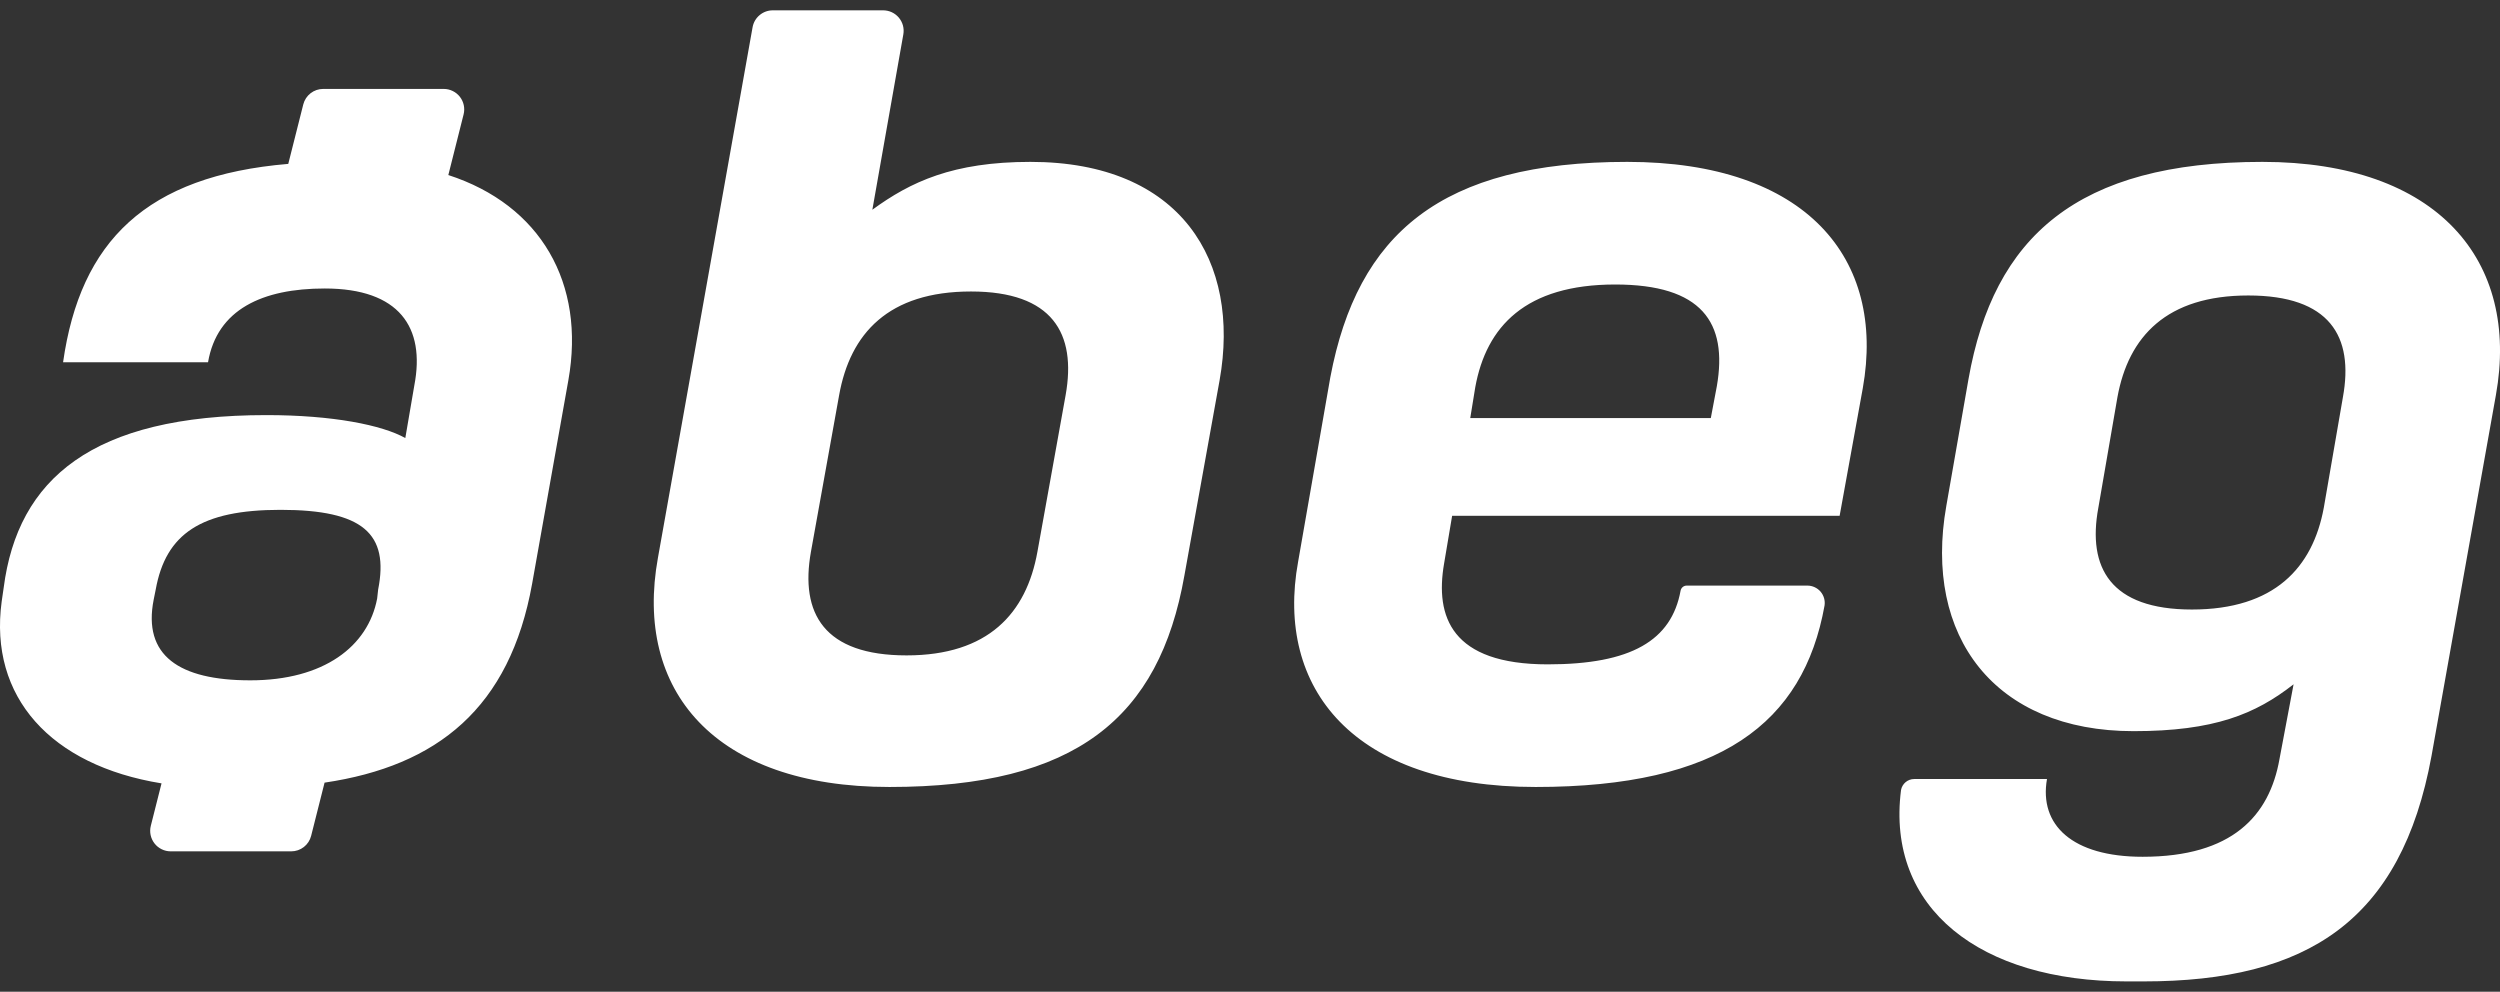 <svg width="121" height="48" viewBox="0 0 121 48" fill="none" xmlns="http://www.w3.org/2000/svg">
<rect x="0" y="0" width="121" height="48" fill="#333333" stroke="none"/>
<path fill-rule="evenodd" clip-rule="evenodd" d="M18.254 28.97L18.302 28.536C18.838 25.834 17.572 24.676 13.577 24.676C9.728 24.676 8.023 25.834 7.536 28.536L7.439 29.018C6.903 31.721 8.657 32.928 12.115 32.928C15.672 32.928 17.815 31.286 18.254 28.97ZM31.845 26.992L36.425 1.318C36.466 1.089 36.586 0.881 36.765 0.732C36.943 0.582 37.169 0.5 37.401 0.5L42.745 0.5C42.89 0.5 43.033 0.532 43.164 0.593C43.295 0.654 43.411 0.744 43.505 0.855C43.597 0.966 43.665 1.095 43.703 1.235C43.74 1.375 43.746 1.521 43.721 1.664L42.222 10.151C44.073 8.8 46.119 7.835 49.871 7.835C57.178 7.835 60.052 12.66 59.029 18.402L57.324 27.86C56.106 34.76 52.063 38.09 43.05 38.09C34.574 38.09 30.676 33.41 31.845 26.992ZM50.212 26.702L51.576 19.126C52.111 16.134 50.942 14.108 46.996 14.108C43.002 14.108 41.15 16.134 40.614 19.126L39.25 26.702C38.714 29.694 39.884 31.721 43.878 31.721C47.824 31.721 49.676 29.694 50.212 26.702ZM89.038 24.965H70.283L69.893 27.281C69.454 29.839 70.233 32.155 74.911 32.155C78.954 32.155 80.903 30.997 81.341 28.585C81.355 28.517 81.392 28.455 81.445 28.411C81.499 28.367 81.567 28.343 81.636 28.343H87.478C87.599 28.343 87.719 28.369 87.828 28.42C87.938 28.47 88.036 28.544 88.115 28.635C88.193 28.727 88.251 28.834 88.285 28.951C88.318 29.067 88.326 29.189 88.308 29.308C87.285 35.002 83.241 38.09 74.326 38.09C65.508 38.09 61.709 33.313 62.829 27.185L64.388 18.258C65.703 11.309 69.747 7.835 78.759 7.835C87.431 7.835 91.279 12.515 90.159 18.789L89.038 24.965ZM71.403 18.74L71.16 20.236H82.803L83.095 18.692C83.631 15.604 82.365 13.77 78.175 13.77C73.839 13.77 71.939 15.797 71.403 18.74ZM106.089 29.501C110.084 29.501 111.935 27.474 112.471 24.579L113.397 19.223C113.932 16.279 112.763 14.301 108.817 14.301C104.871 14.301 103.02 16.279 102.484 19.223L101.559 24.579C101.023 27.474 102.143 29.501 106.089 29.501ZM109.499 7.835C117.976 7.835 121.971 12.612 120.801 19.126L117.684 36.594C116.221 44.556 111.691 47.5 103.751 47.5H102.923C95.859 47.5 91.279 43.977 92.01 38.235C92.038 38.086 92.117 37.952 92.233 37.855C92.349 37.758 92.496 37.705 92.647 37.705H99.074C98.684 39.924 100.292 41.468 103.702 41.468C108.038 41.468 109.84 39.49 110.327 36.739L111.009 33.12C109.159 34.568 107.161 35.388 103.264 35.388C96.541 35.388 93.082 30.804 94.202 24.483L95.274 18.354C96.492 11.454 100.535 7.835 109.499 7.835ZM21.477 4.304C21.628 4.304 21.777 4.339 21.912 4.405C22.048 4.471 22.166 4.568 22.259 4.686C22.352 4.805 22.416 4.944 22.447 5.092C22.478 5.239 22.475 5.392 22.438 5.538L21.699 8.472C26.169 9.922 28.344 13.71 27.509 18.402L25.756 28.246C24.676 34.269 21.166 37.071 15.709 37.88L15.059 40.455C15.005 40.669 14.882 40.859 14.707 40.995C14.533 41.131 14.318 41.205 14.097 41.205H8.261C8.11 41.205 7.961 41.171 7.826 41.104C7.69 41.038 7.571 40.942 7.479 40.823C7.386 40.703 7.321 40.565 7.29 40.417C7.259 40.269 7.262 40.116 7.299 39.97L7.818 37.915C2.461 37.048 -0.543 33.734 0.081 29.115L0.179 28.439C0.861 23.179 4.466 20.091 12.894 20.091C16.109 20.091 18.496 20.574 19.617 21.201L20.055 18.644C20.591 15.845 19.325 13.963 15.719 13.963C12.699 13.963 10.507 14.976 10.069 17.533H3.053C3.885 11.676 7.082 8.51 13.952 7.932L14.679 5.052C14.734 4.838 14.858 4.648 15.032 4.513C15.206 4.377 15.421 4.304 15.641 4.304H21.477Z" fill="white"/>
</svg>
